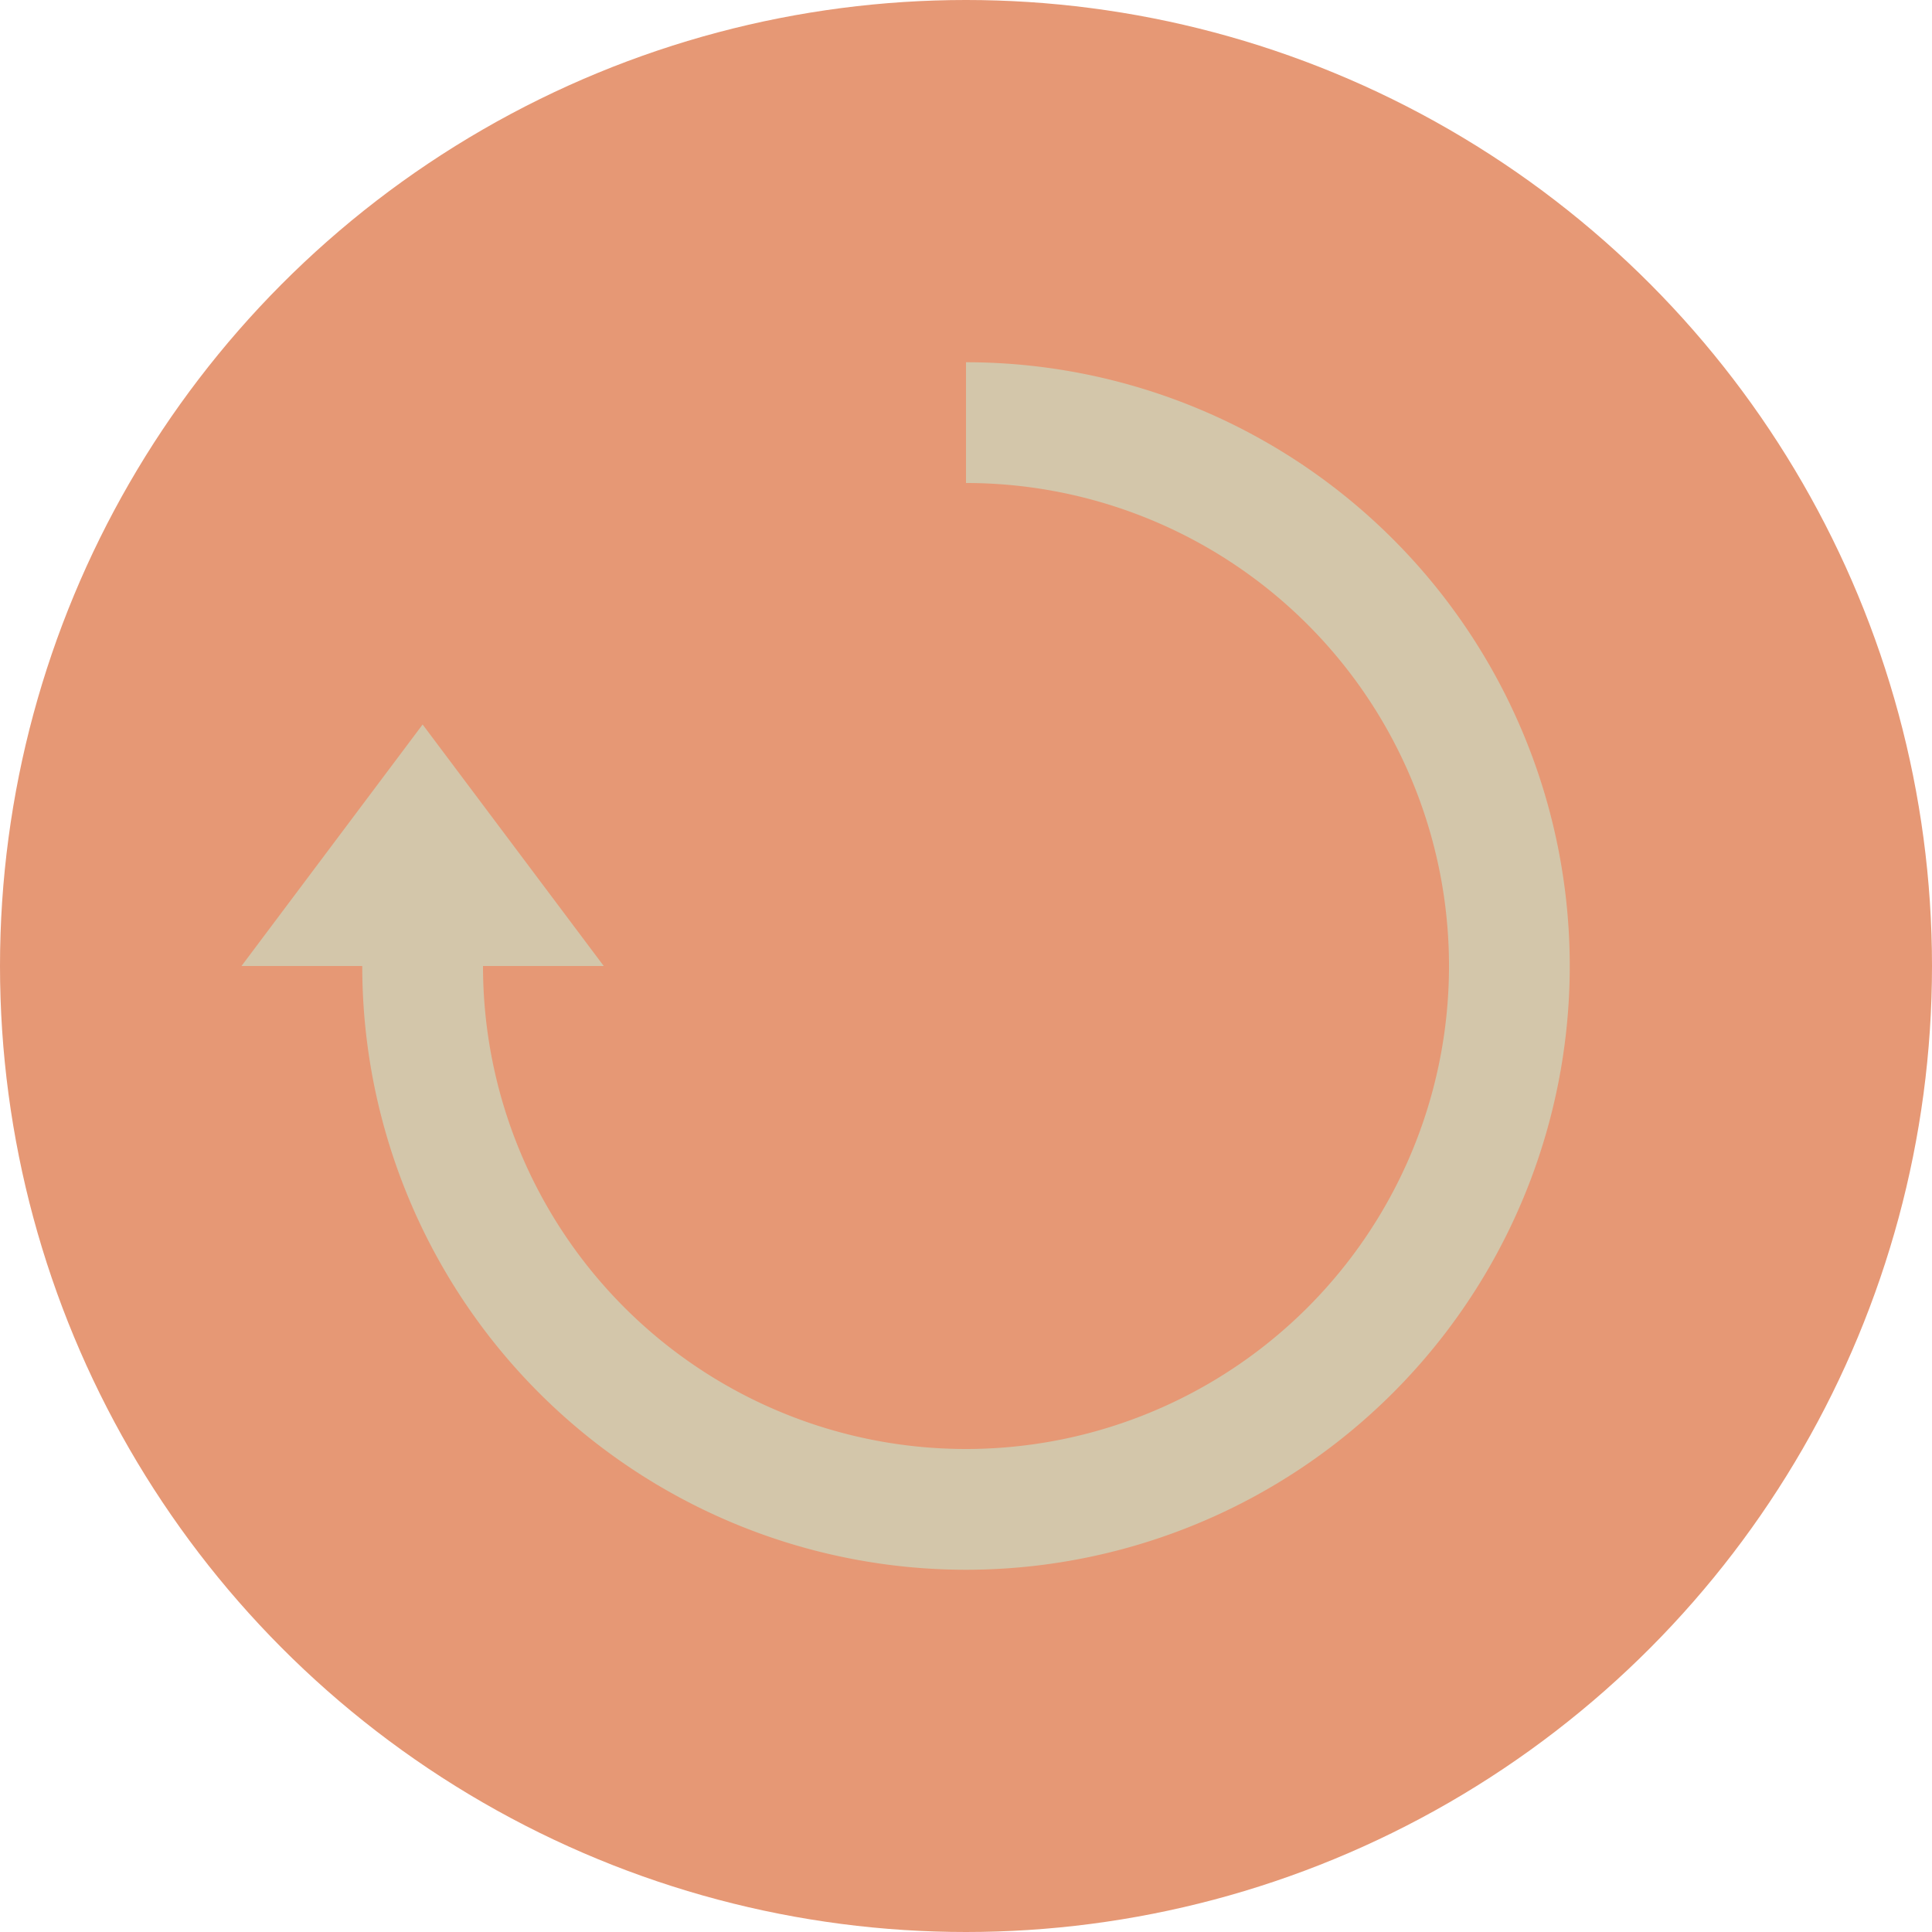 <svg xmlns="http://www.w3.org/2000/svg" width="16" height="16" version="1">
 <circle style="fill:#e69875" cx="8" cy="8" r="8"/>
 <path style="fill:#d3c6aa" d="M 2,8 H 3 A 5,5 0 0 0 8,13 5,5 0 0 0 13,8 5,5 0 0 0 8,3 V 4 A 4,4 0 0 1 12,8 4,4 0 0 1 8,12 4,4 0 0 1 4,8 H 5 L 3.5,6 Z"/>
</svg>
